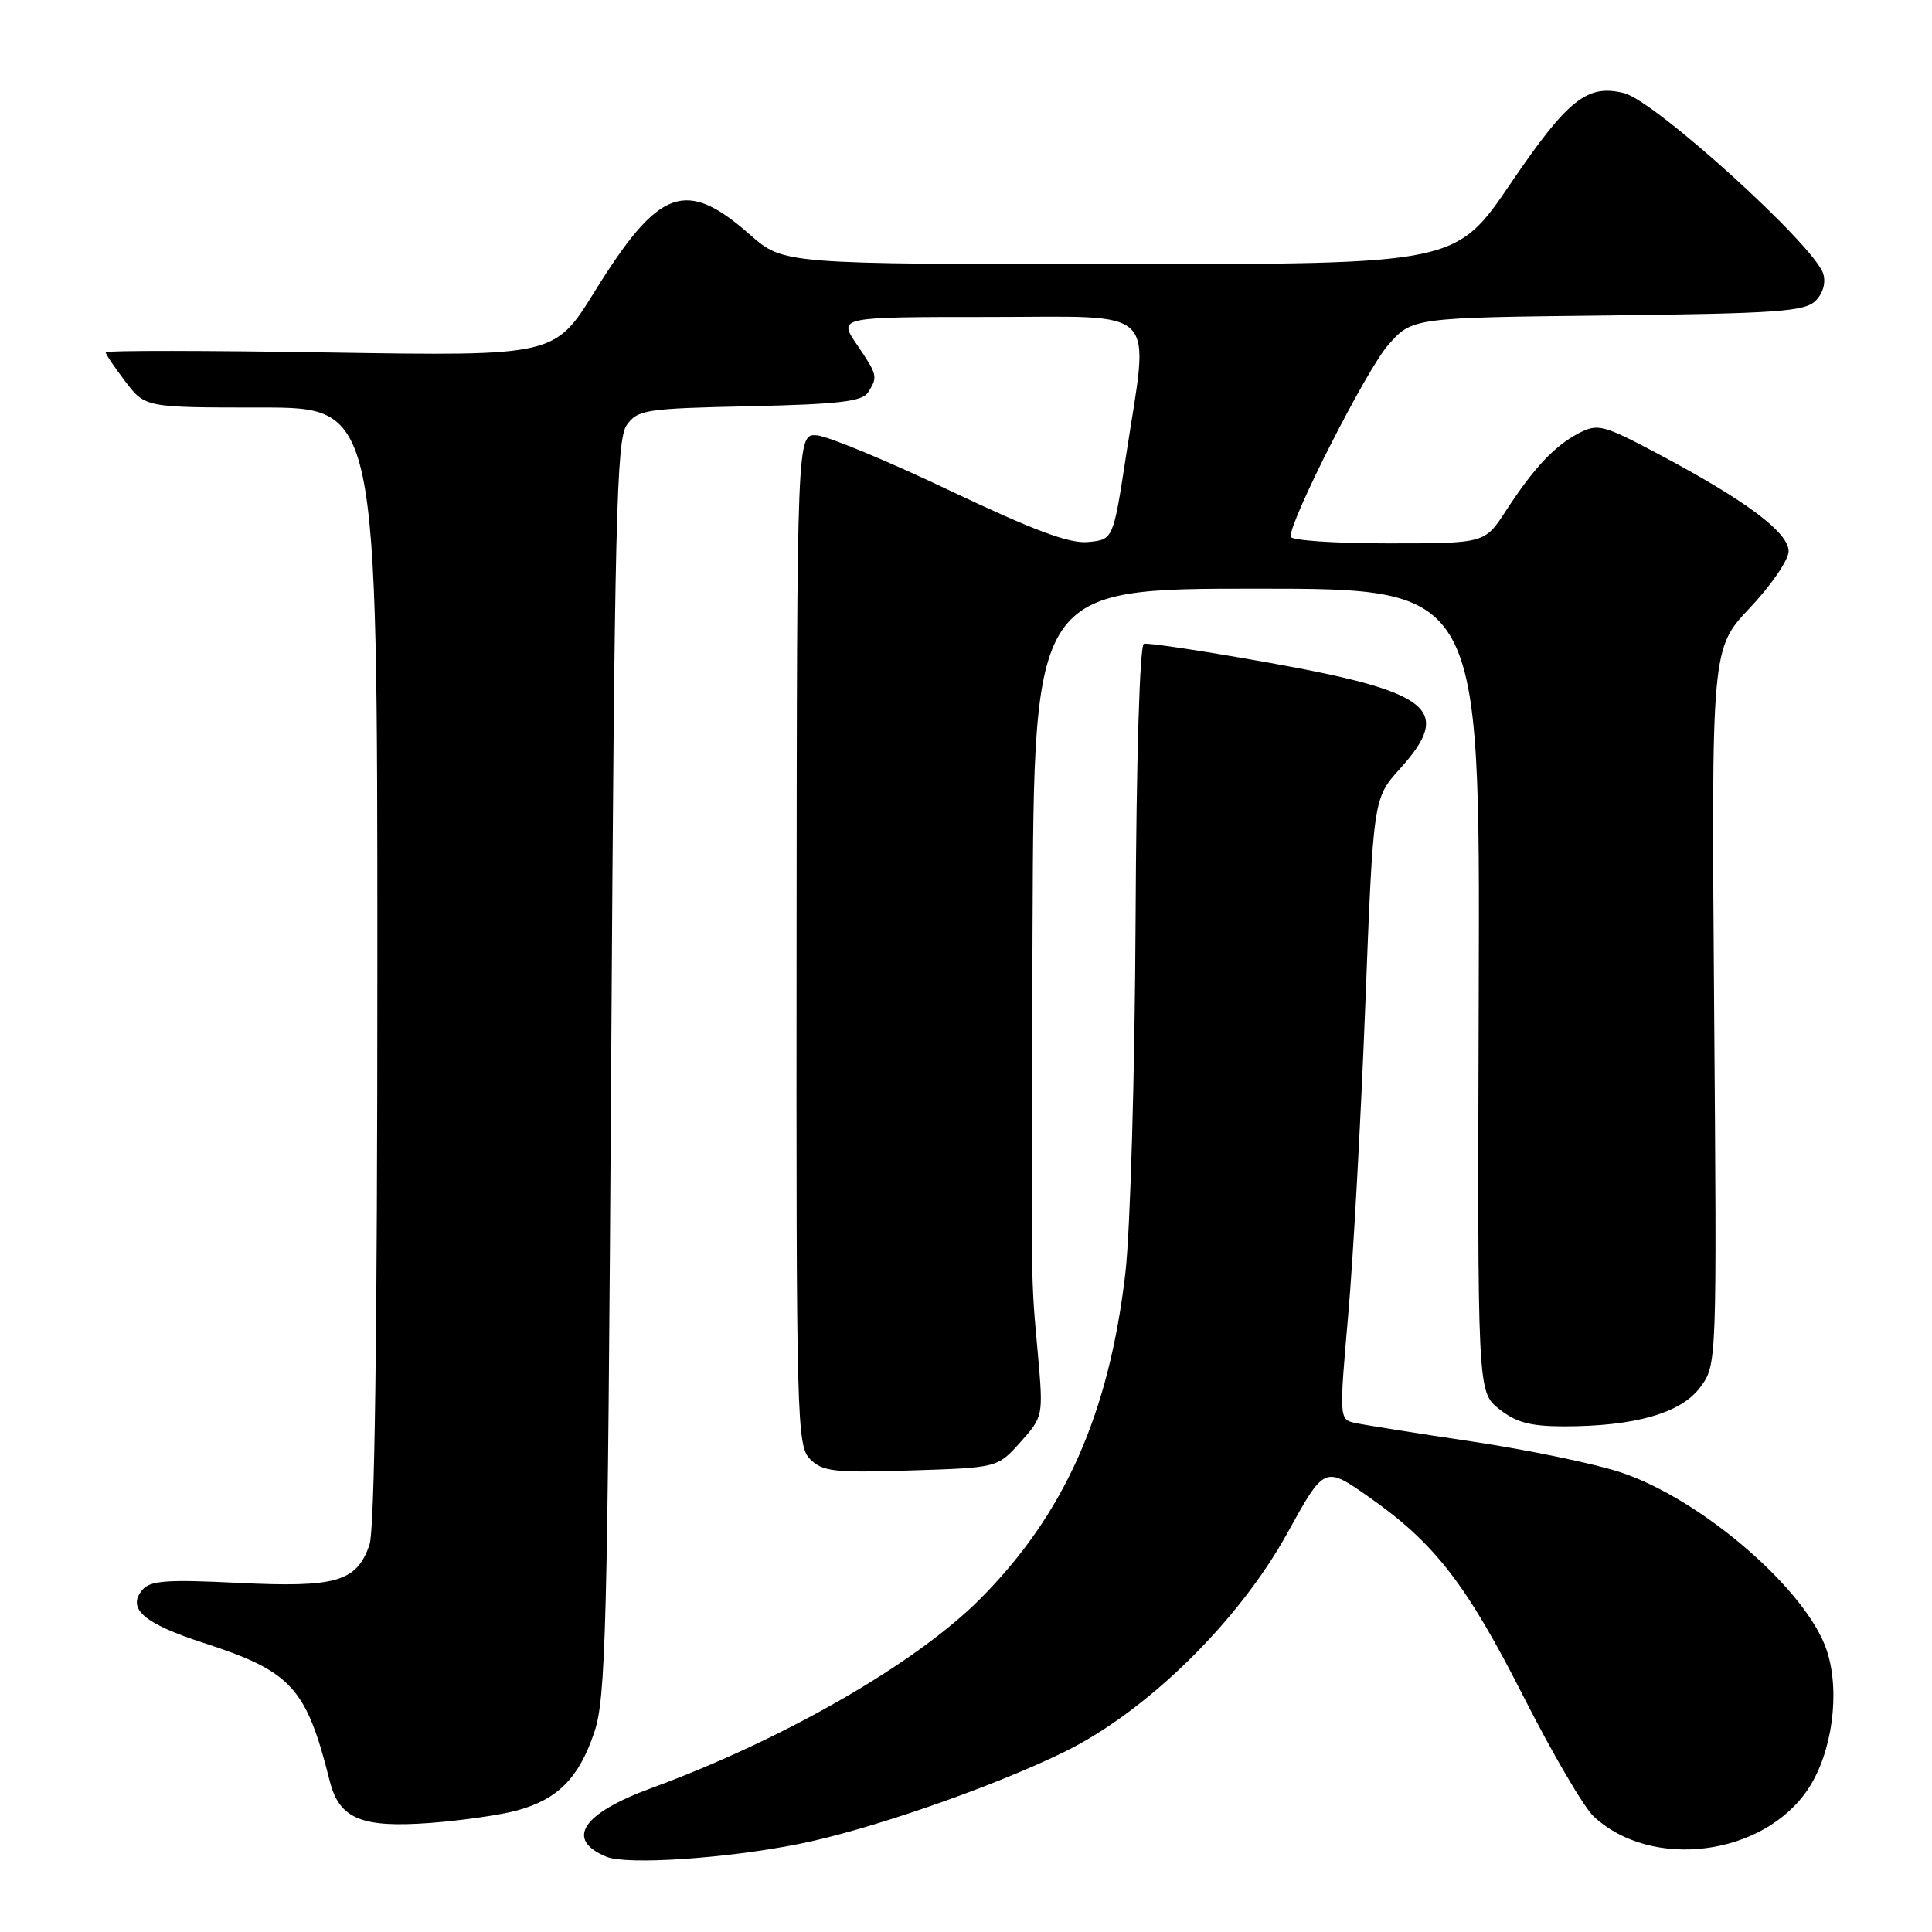 <?xml version="1.0" encoding="UTF-8" standalone="no"?>
<!DOCTYPE svg PUBLIC "-//W3C//DTD SVG 1.1//EN" "http://www.w3.org/Graphics/SVG/1.1/DTD/svg11.dtd" >
<svg xmlns="http://www.w3.org/2000/svg" xmlns:xlink="http://www.w3.org/1999/xlink" version="1.1" viewBox="0 0 256 256">
 <g >
 <path fill="currentColor"
d=" M 105.80 244.35 C 115.02 242.52 131.28 236.89 140.92 232.19 C 151.87 226.86 164.09 214.90 170.56 203.18 C 175.50 194.23 175.50 194.23 181.36 198.34 C 190.11 204.47 194.29 209.87 201.92 224.90 C 205.72 232.38 209.88 239.48 211.16 240.68 C 218.84 247.86 233.70 245.94 239.61 237.02 C 242.79 232.21 243.87 224.17 242.06 218.70 C 239.43 210.70 225.48 198.65 214.75 195.09 C 211.31 193.95 202.43 192.11 195.00 191.00 C 187.57 189.90 180.58 188.78 179.47 188.53 C 177.47 188.08 177.45 187.82 178.64 174.29 C 179.31 166.70 180.33 148.19 180.91 133.14 C 181.97 105.78 181.97 105.78 185.48 101.89 C 192.60 94.01 189.72 91.68 168.13 87.81 C 159.53 86.27 152.08 85.14 151.57 85.31 C 151.02 85.50 150.57 100.57 150.47 122.06 C 150.37 142.36 149.77 163.01 149.12 168.67 C 146.95 187.38 141.03 200.66 129.86 211.88 C 121.35 220.42 103.83 230.50 86.32 236.93 C 77.11 240.30 74.85 243.75 80.35 246.03 C 83.03 247.14 96.12 246.28 105.80 244.35 Z  M 68.50 239.90 C 73.90 238.43 76.71 235.60 78.74 229.56 C 80.28 225.00 80.51 216.27 80.98 141.50 C 81.43 68.94 81.69 58.23 83.04 56.33 C 84.48 54.29 85.52 54.13 99.33 53.83 C 111.09 53.57 114.27 53.20 115.02 52.00 C 116.34 49.91 116.30 49.72 113.53 45.64 C 111.06 42.00 111.06 42.00 131.03 42.00 C 154.03 42.00 152.29 40.22 149.19 60.50 C 147.50 71.50 147.50 71.50 144.18 71.82 C 141.71 72.06 137.03 70.31 125.85 65.00 C 117.60 61.07 109.66 57.78 108.22 57.68 C 105.60 57.50 105.60 57.50 105.55 124.50 C 105.50 188.45 105.58 191.58 107.35 193.35 C 108.99 194.99 110.55 195.17 120.70 194.84 C 132.18 194.48 132.18 194.48 135.22 191.08 C 138.23 187.72 138.24 187.62 137.54 179.59 C 136.57 168.62 136.62 172.71 136.82 122.75 C 137.00 78.00 137.00 78.00 166.55 78.00 C 196.11 78.00 196.11 78.00 195.94 131.20 C 195.77 184.41 195.77 184.41 198.64 186.70 C 200.87 188.48 202.76 188.99 207.20 189.00 C 216.63 189.00 222.75 187.25 225.29 183.82 C 227.50 180.83 227.50 180.83 227.13 133.38 C 226.77 85.94 226.77 85.94 231.88 80.53 C 234.70 77.55 237.00 74.18 237.00 73.04 C 237.00 70.55 231.35 66.33 219.91 60.25 C 212.42 56.27 211.74 56.09 209.20 57.40 C 205.97 59.09 203.22 62.02 199.50 67.75 C 196.73 72.00 196.73 72.00 183.87 72.00 C 176.79 72.00 171.00 71.60 171.00 71.10 C 171.00 68.77 181.09 48.96 183.92 45.74 C 187.12 42.09 187.12 42.09 213.03 41.80 C 235.43 41.54 239.15 41.28 240.57 39.86 C 241.57 38.86 241.96 37.45 241.58 36.25 C 240.39 32.49 219.29 13.36 215.21 12.34 C 210.32 11.11 207.76 13.14 200.20 24.26 C 192.91 35.00 192.91 35.00 148.36 35.00 C 103.81 35.00 103.81 35.00 99.38 31.10 C 90.84 23.59 87.32 24.88 78.80 38.62 C 73.50 47.18 73.50 47.18 43.75 46.71 C 27.39 46.44 14.00 46.43 14.00 46.68 C 14.00 46.93 15.18 48.68 16.62 50.57 C 19.24 54.00 19.24 54.00 34.62 54.00 C 50.00 54.00 50.00 54.00 50.00 127.85 C 50.00 176.75 49.65 202.72 48.95 204.71 C 47.25 209.60 44.56 210.37 31.59 209.74 C 22.11 209.27 19.89 209.43 18.86 210.67 C 16.79 213.16 19.04 215.11 26.93 217.68 C 38.65 221.48 40.58 223.59 43.69 235.99 C 44.95 241.00 47.88 242.23 57.00 241.55 C 61.12 241.24 66.30 240.50 68.50 239.90 Z "/>
</g>
</svg>